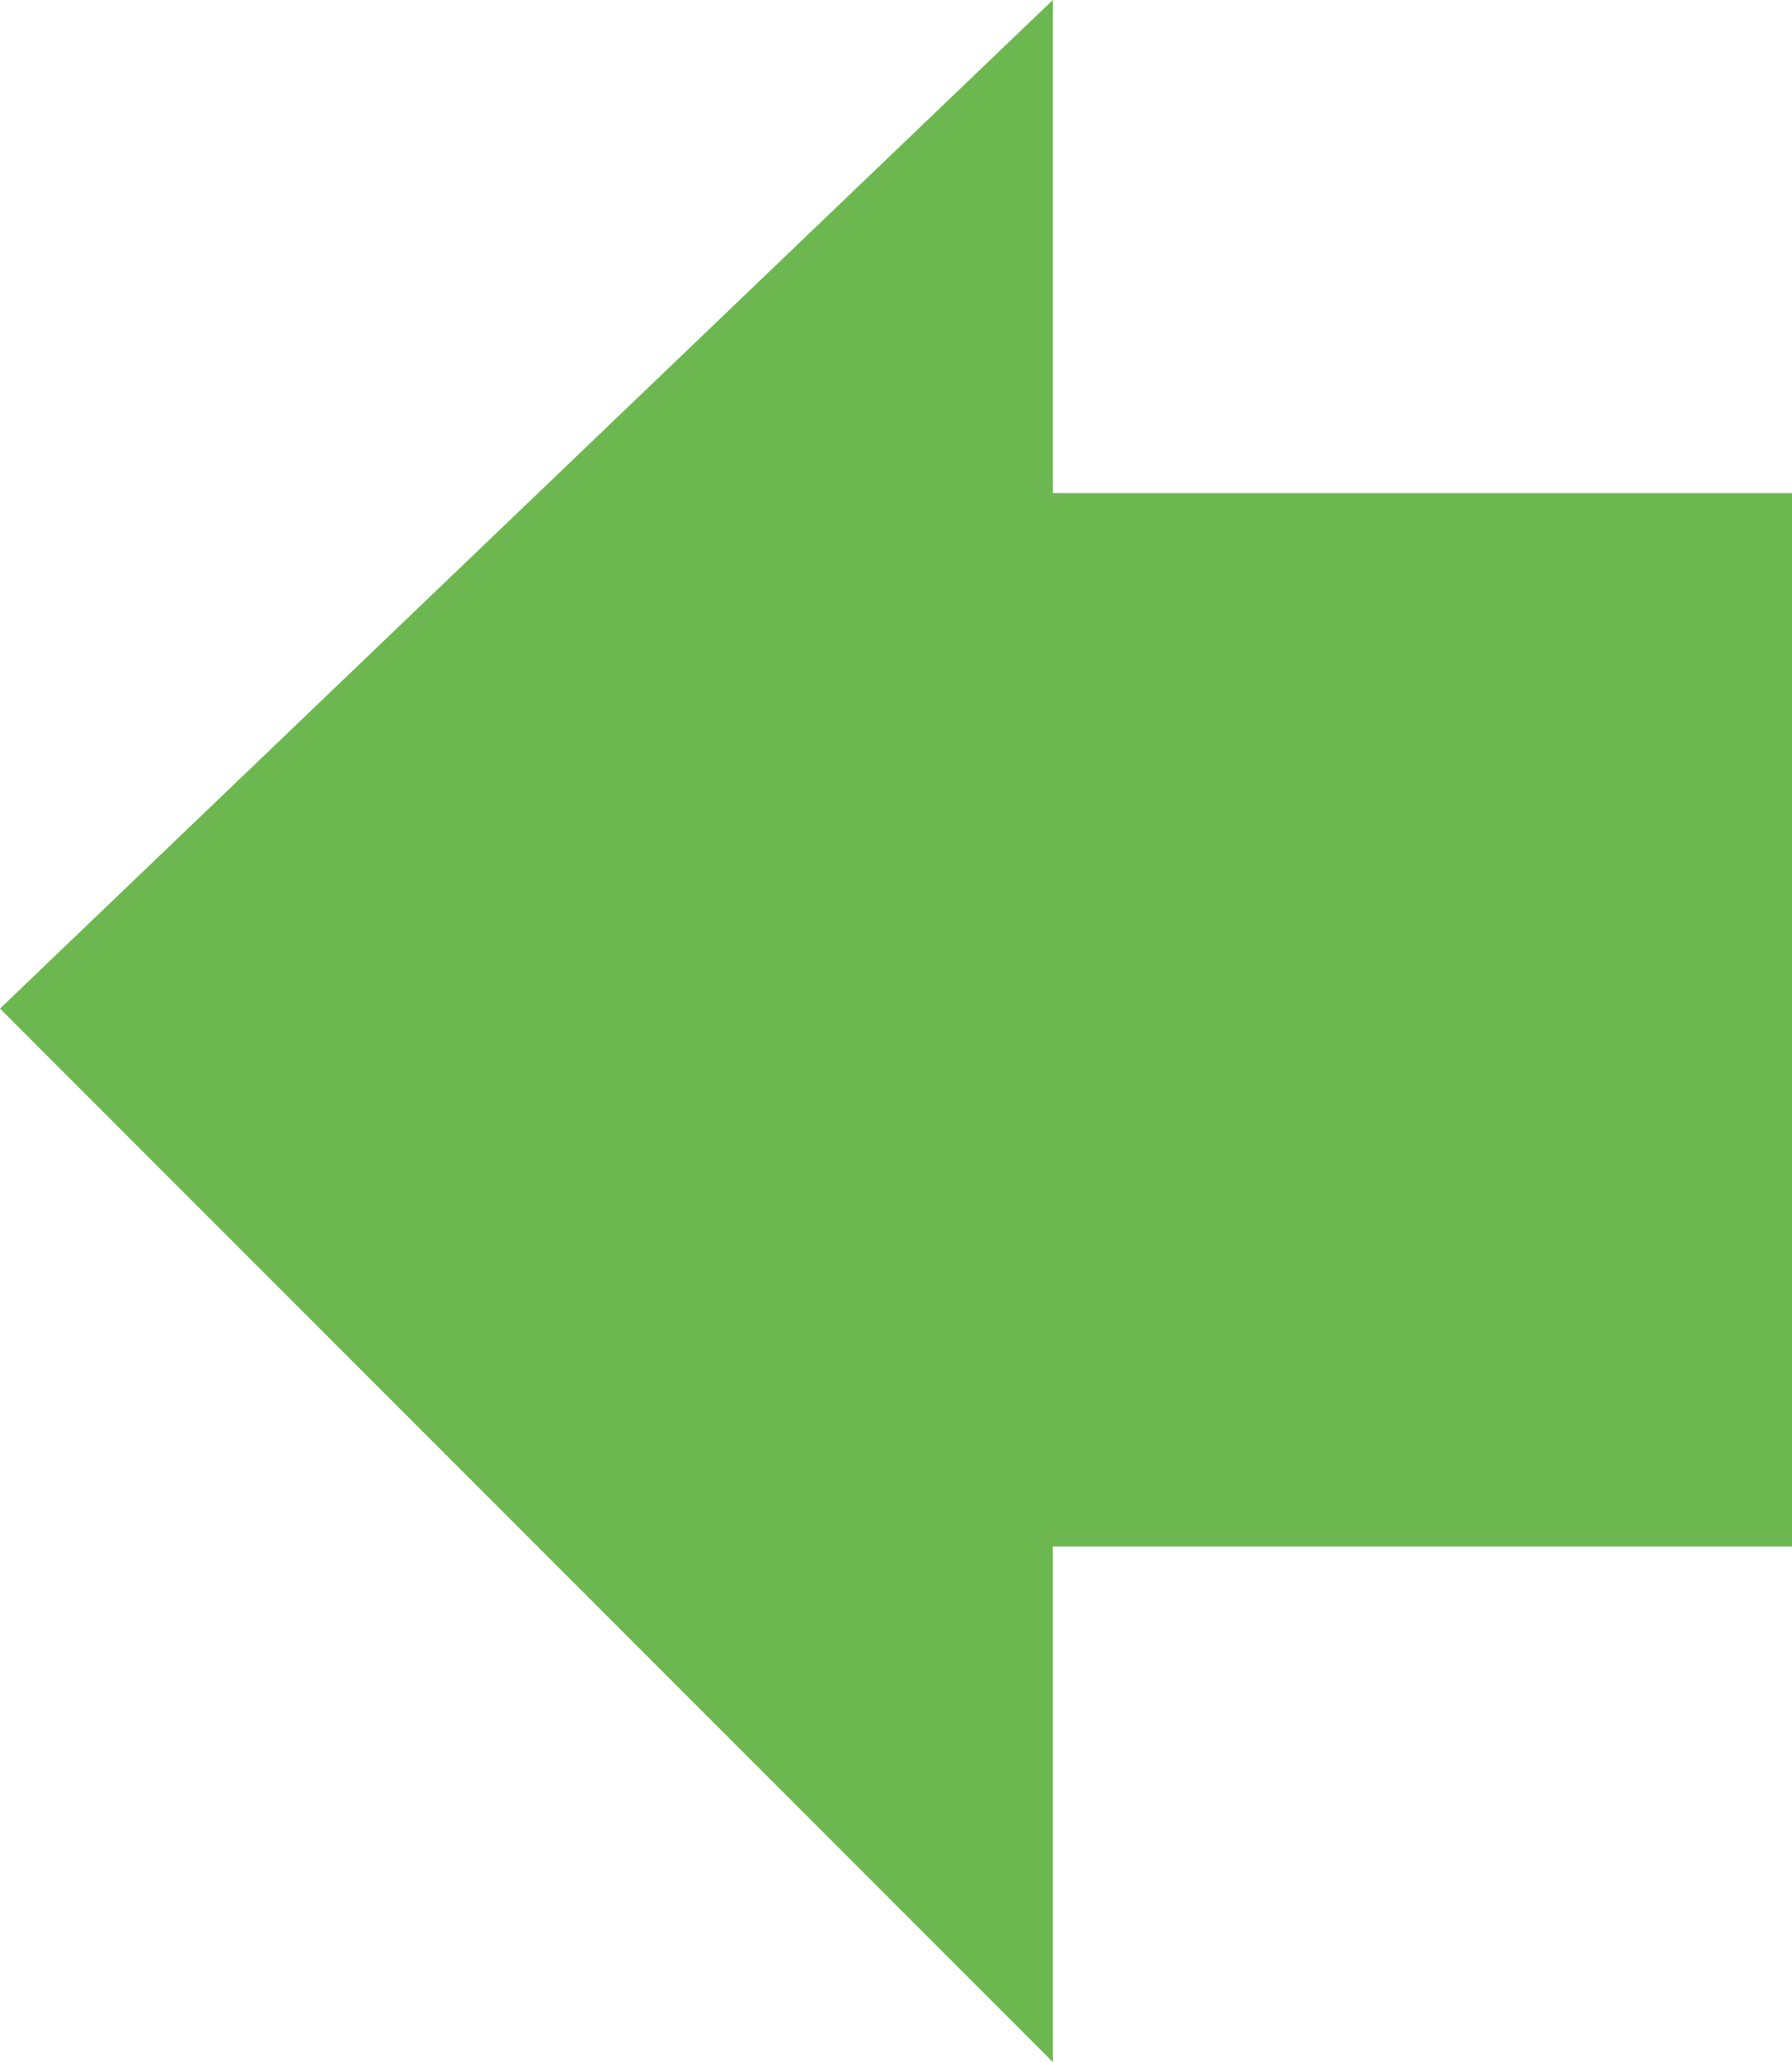 <?xml version="1.0" encoding="UTF-8" standalone="no"?>
<svg xmlns:xlink="http://www.w3.org/1999/xlink" height="4.6px" width="4.0px" xmlns="http://www.w3.org/2000/svg">
  <g transform="matrix(1.0, 0.0, 0.0, 1.0, 0.0, 0.0)">
    <path d="M2.35 0.0 L2.35 1.1 4.0 1.1 4.0 3.45 2.35 3.45 2.35 4.6 0.0 2.25 2.35 0.0" fill="#6db750" fill-rule="evenodd" stroke="none"/>
  </g>
</svg>
